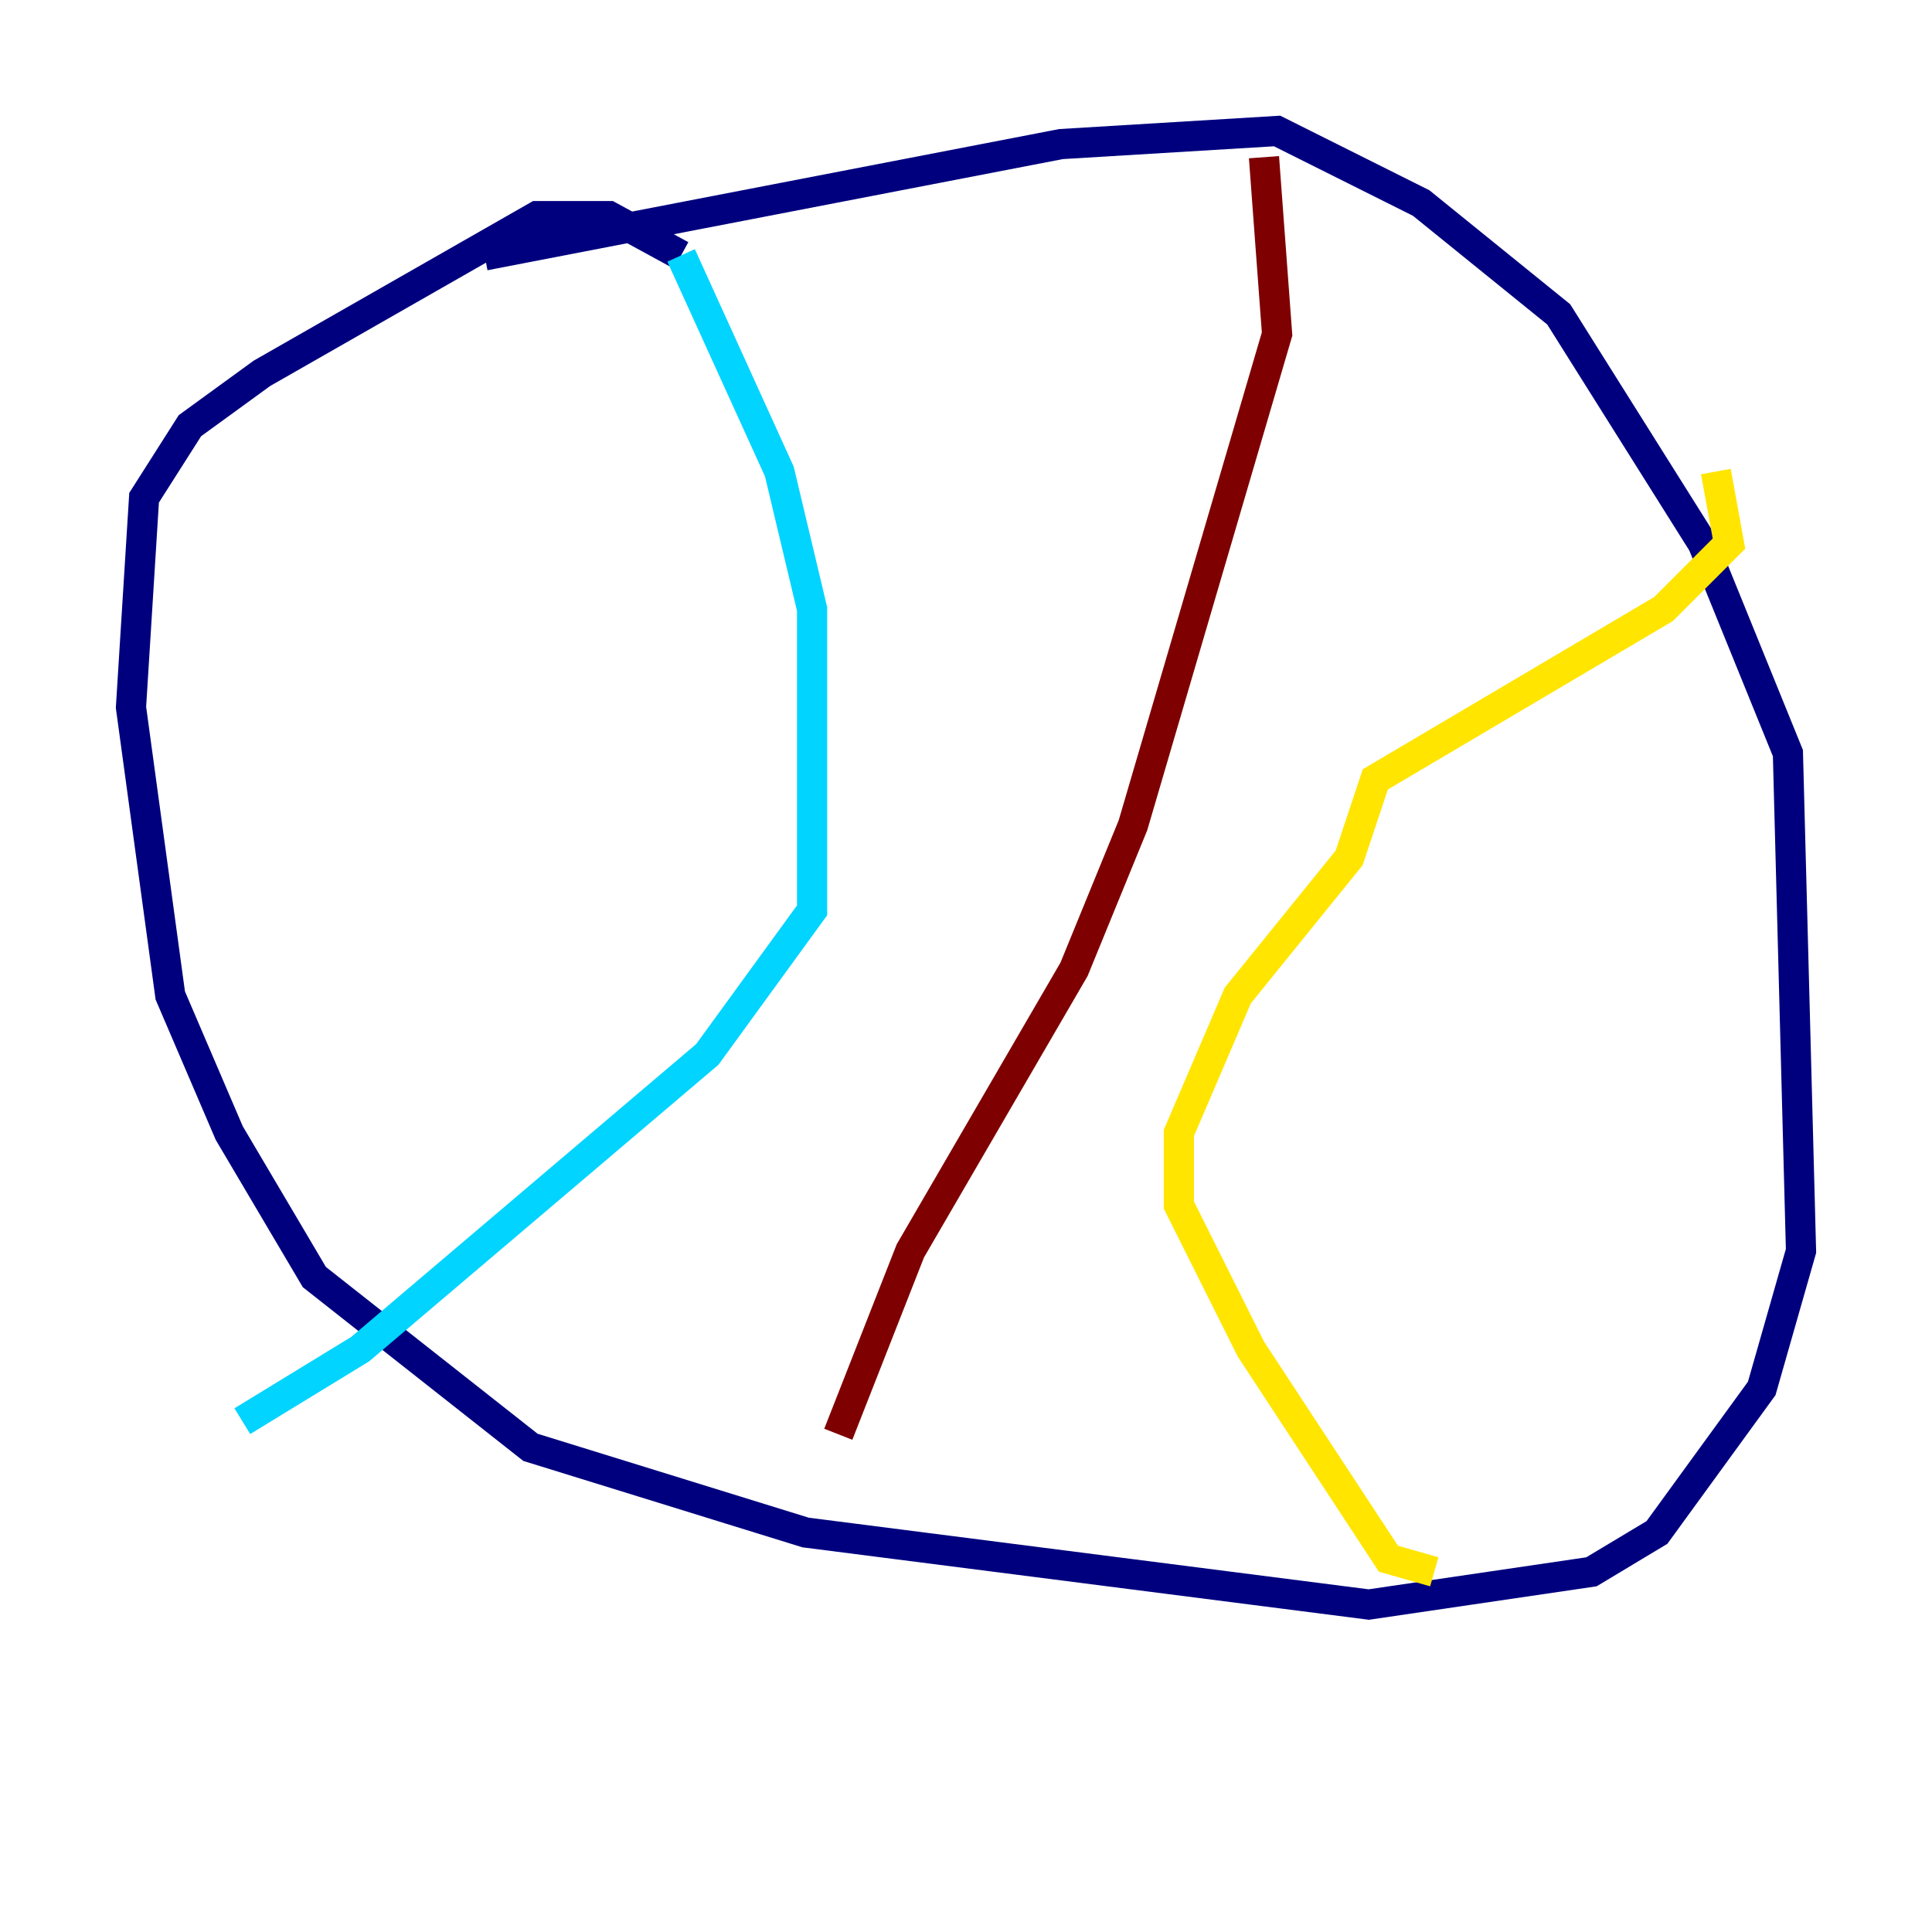 <?xml version="1.0" encoding="utf-8" ?>
<svg baseProfile="tiny" height="128" version="1.2" viewBox="0,0,128,128" width="128" xmlns="http://www.w3.org/2000/svg" xmlns:ev="http://www.w3.org/2001/xml-events" xmlns:xlink="http://www.w3.org/1999/xlink"><defs /><polyline fill="none" points="32.108,16.922 70.291,9.546 84.61,8.678 94.156,13.451 103.268,20.827 112.814,36.014 118.454,49.898 119.322,82.875 116.719,91.986 109.776,101.532 105.437,104.136 90.685,106.305 53.37,101.532 35.146,95.891 20.827,84.61 15.186,75.064 11.281,65.953 8.678,46.861 9.546,32.976 12.583,28.203 17.356,24.732 35.58,14.319 40.352,14.319 45.125,16.922" stroke="#00007f" stroke-width="2" /><polyline fill="none" points="45.125,16.922 51.634,31.241 53.803,40.352 53.803,60.312 46.861,69.858 23.864,89.383 16.054,94.156" stroke="#00d4ff" stroke-width="2" /><polyline fill="none" points="113.681,31.241 114.549,36.014 110.21,40.352 91.119,51.634 89.383,56.841 82.007,65.953 78.102,75.064 78.102,79.837 82.875,89.383 91.986,103.268 95.024,104.136" stroke="#ffe500" stroke-width="2" /><polyline fill="none" points="83.742,10.414 84.61,22.129 75.064,54.671 71.159,64.217 60.312,82.875 55.539,95.024" stroke="#7f0000" stroke-width="2" /></svg>
